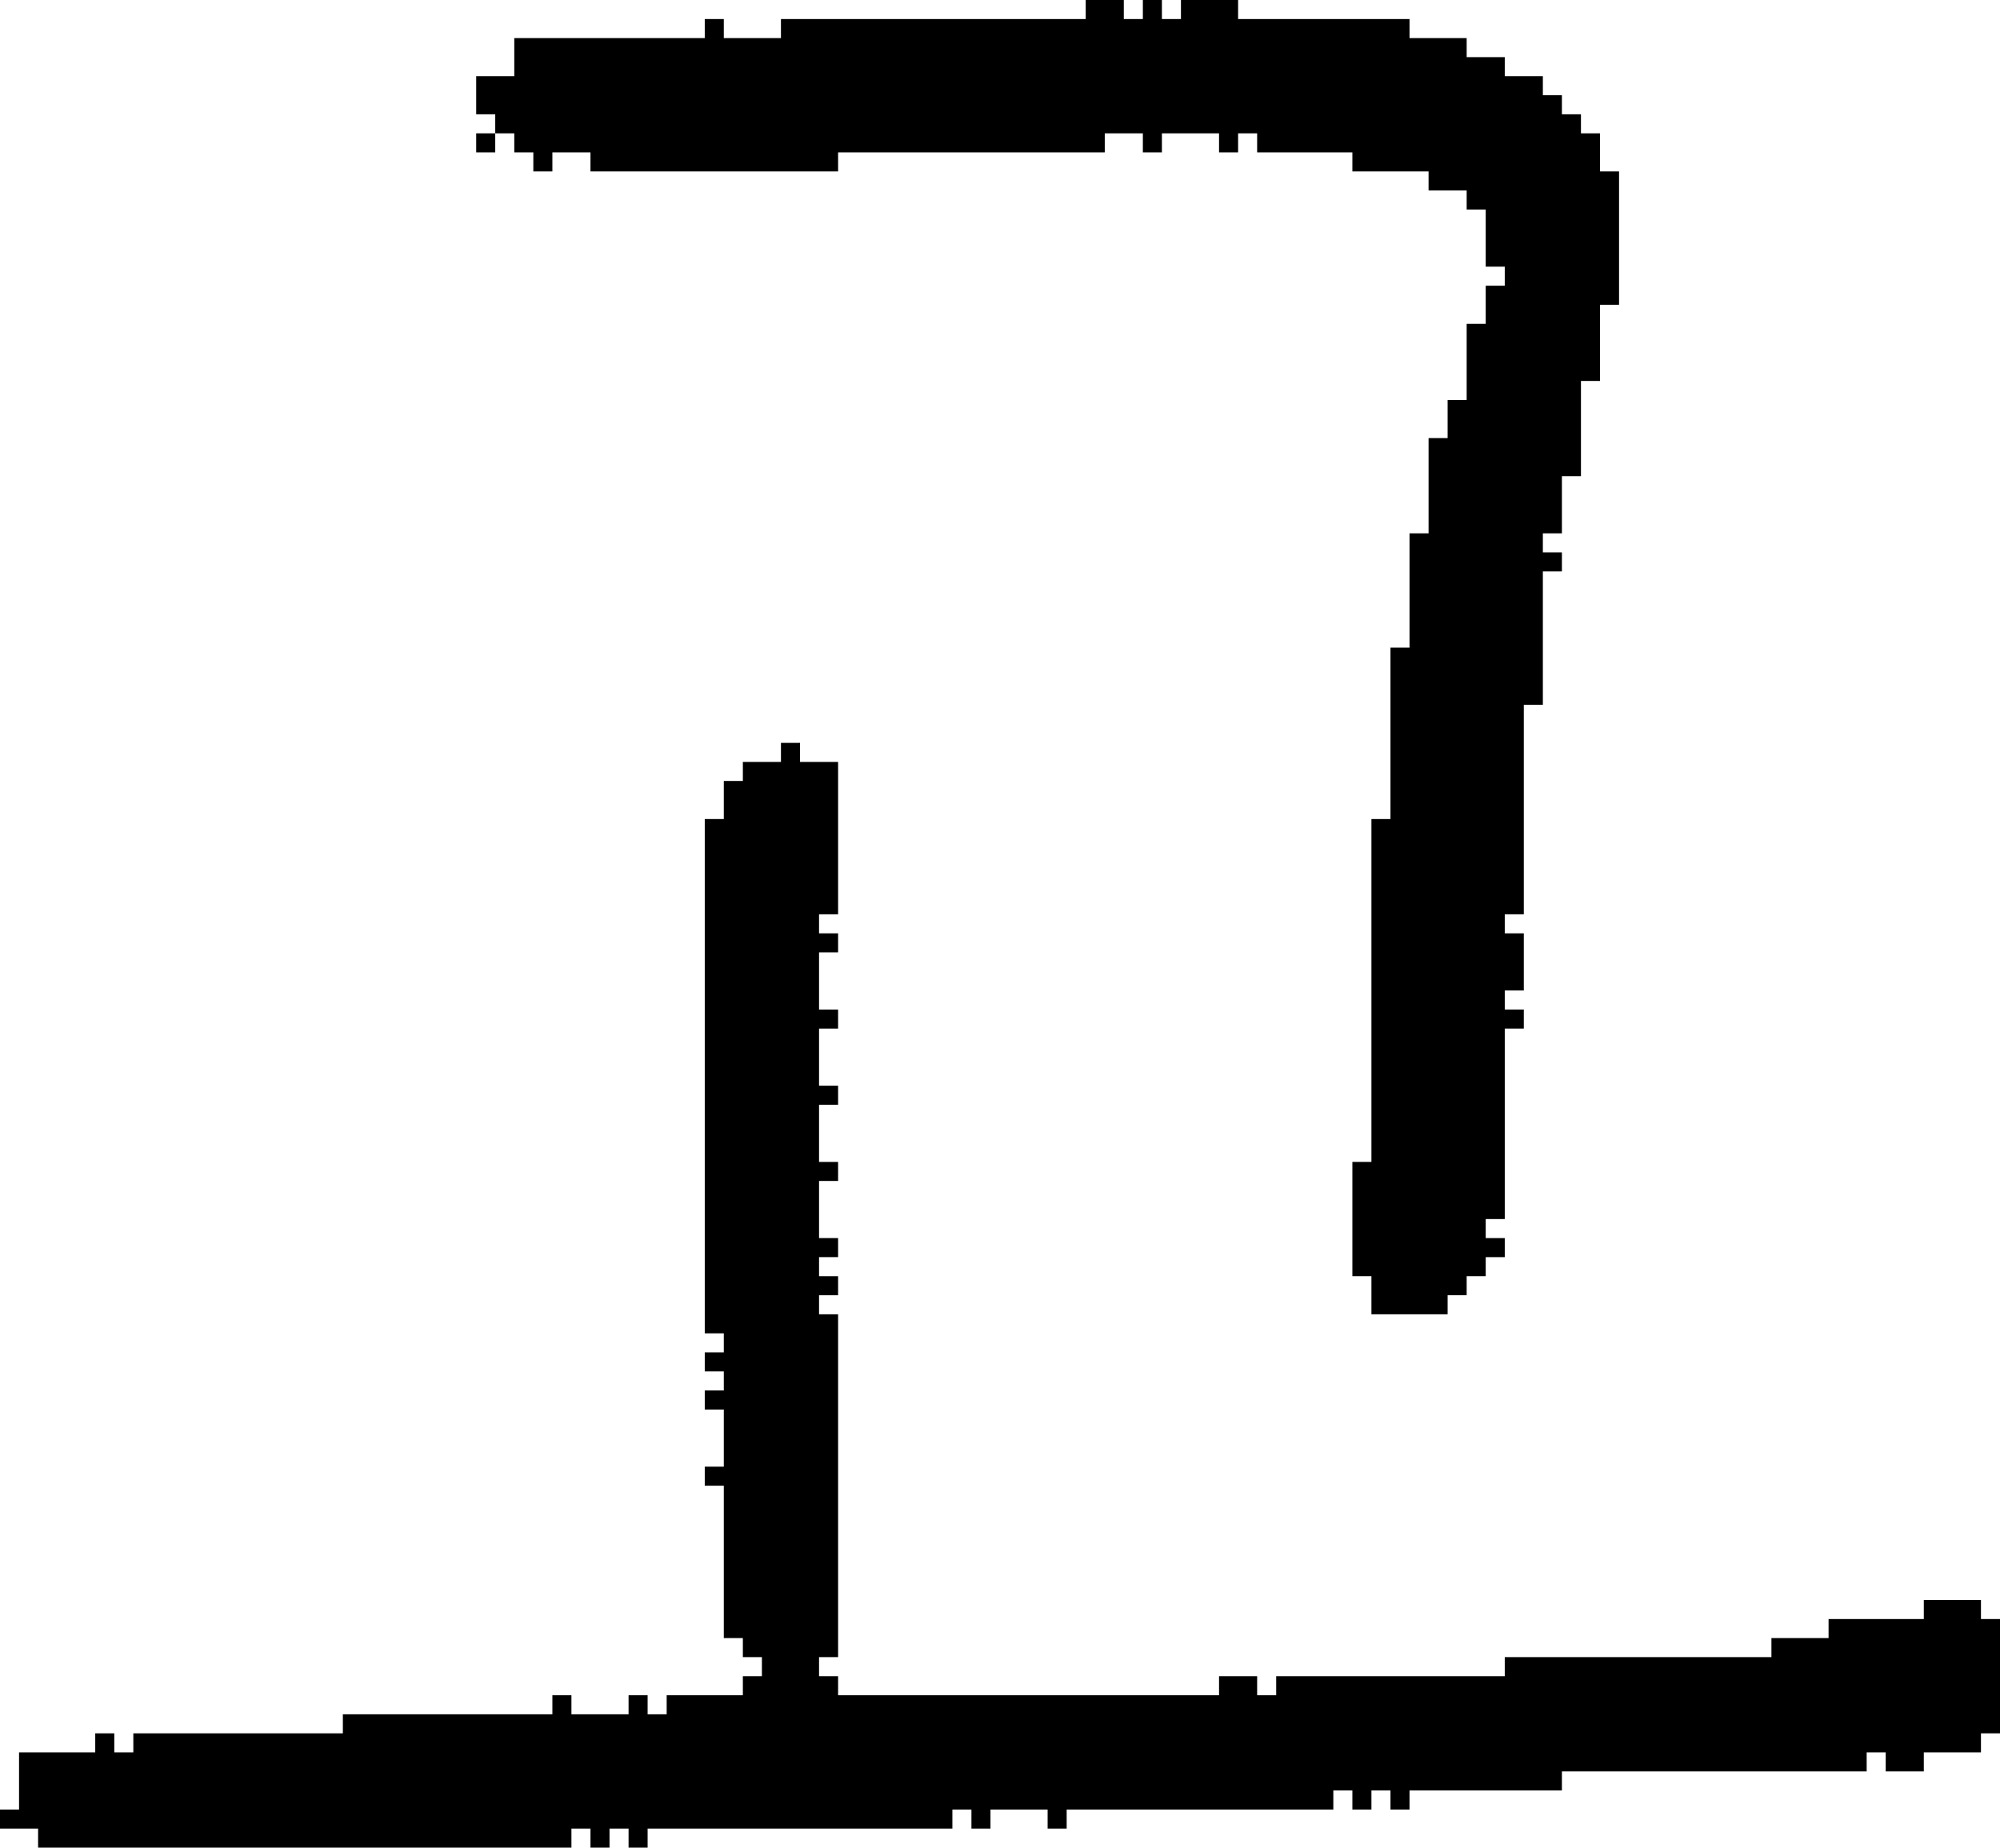 <?xml version="1.0" encoding="UTF-8" standalone="no"?>
<!DOCTYPE svg PUBLIC "-//W3C//DTD SVG 1.1//EN" 
  "http://www.w3.org/Graphics/SVG/1.1/DTD/svg11.dtd">
<svg width="105" height="97"
     xmlns="http://www.w3.org/2000/svg" version="1.1">
 <path d="  M 39,87  L 40,87  L 40,88  L 39,88  L 39,89  L 35,89  L 35,90  L 34,90  L 34,89  L 33,89  L 33,90  L 30,90  L 30,89  L 29,89  L 29,90  L 18,90  L 18,91  L 7,91  L 7,92  L 6,92  L 6,91  L 5,91  L 5,92  L 1,92  L 1,95  L 0,95  L 0,96  L 2,96  L 2,97  L 30,97  L 30,96  L 31,96  L 31,97  L 32,97  L 32,96  L 33,96  L 33,97  L 34,97  L 34,96  L 50,96  L 50,95  L 51,95  L 51,96  L 52,96  L 52,95  L 55,95  L 55,96  L 56,96  L 56,95  L 70,95  L 70,94  L 71,94  L 71,95  L 72,95  L 72,94  L 73,94  L 73,95  L 74,95  L 74,94  L 82,94  L 82,93  L 98,93  L 98,92  L 99,92  L 99,93  L 101,93  L 101,92  L 104,92  L 104,91  L 105,91  L 105,85  L 104,85  L 104,84  L 101,84  L 101,85  L 96,85  L 96,86  L 93,86  L 93,87  L 79,87  L 79,88  L 67,88  L 67,89  L 66,89  L 66,88  L 64,88  L 64,89  L 44,89  L 44,88  L 43,88  L 43,87  L 44,87  L 44,69  L 43,69  L 43,68  L 44,68  L 44,67  L 43,67  L 43,66  L 44,66  L 44,65  L 43,65  L 43,62  L 44,62  L 44,61  L 43,61  L 43,58  L 44,58  L 44,57  L 43,57  L 43,54  L 44,54  L 44,53  L 43,53  L 43,50  L 44,50  L 44,49  L 43,49  L 43,48  L 44,48  L 44,40  L 42,40  L 42,39  L 41,39  L 41,40  L 39,40  L 39,41  L 38,41  L 38,43  L 37,43  L 37,70  L 38,70  L 38,71  L 37,71  L 37,72  L 38,72  L 38,73  L 37,73  L 37,74  L 38,74  L 38,77  L 37,77  L 37,78  L 38,78  L 38,86  L 39,86  Z  " style="fill:rgb(0, 0, 0); fill-opacity:1.000; stroke:none;" />
 <path d="  M 28,8  L 28,9  L 29,9  L 29,8  L 31,8  L 31,9  L 44,9  L 44,8  L 58,8  L 58,7  L 60,7  L 60,8  L 61,8  L 61,7  L 64,7  L 64,8  L 65,8  L 65,7  L 66,7  L 66,8  L 71,8  L 71,9  L 75,9  L 75,10  L 77,10  L 77,11  L 78,11  L 78,14  L 79,14  L 79,15  L 78,15  L 78,17  L 77,17  L 77,21  L 76,21  L 76,23  L 75,23  L 75,28  L 74,28  L 74,34  L 73,34  L 73,43  L 72,43  L 72,61  L 71,61  L 71,67  L 72,67  L 72,69  L 76,69  L 76,68  L 77,68  L 77,67  L 78,67  L 78,66  L 79,66  L 79,65  L 78,65  L 78,64  L 79,64  L 79,54  L 80,54  L 80,53  L 79,53  L 79,52  L 80,52  L 80,49  L 79,49  L 79,48  L 80,48  L 80,37  L 81,37  L 81,30  L 82,30  L 82,29  L 81,29  L 81,28  L 82,28  L 82,25  L 83,25  L 83,20  L 84,20  L 84,16  L 85,16  L 85,9  L 84,9  L 84,7  L 83,7  L 83,6  L 82,6  L 82,5  L 81,5  L 81,4  L 79,4  L 79,3  L 77,3  L 77,2  L 74,2  L 74,1  L 65,1  L 65,0  L 62,0  L 62,1  L 61,1  L 61,0  L 60,0  L 60,1  L 59,1  L 59,0  L 57,0  L 57,1  L 41,1  L 41,2  L 38,2  L 38,1  L 37,1  L 37,2  L 27,2  L 27,4  L 25,4  L 25,6  L 26,6  L 26,7  L 27,7  L 27,8  Z  " style="fill:rgb(0, 0, 0); fill-opacity:1.000; stroke:none;" />
 <path d="  M 26,7  L 25,7  L 25,8  L 26,8  Z  " style="fill:rgb(0, 0, 0); fill-opacity:1.000; stroke:none;" />
</svg>
